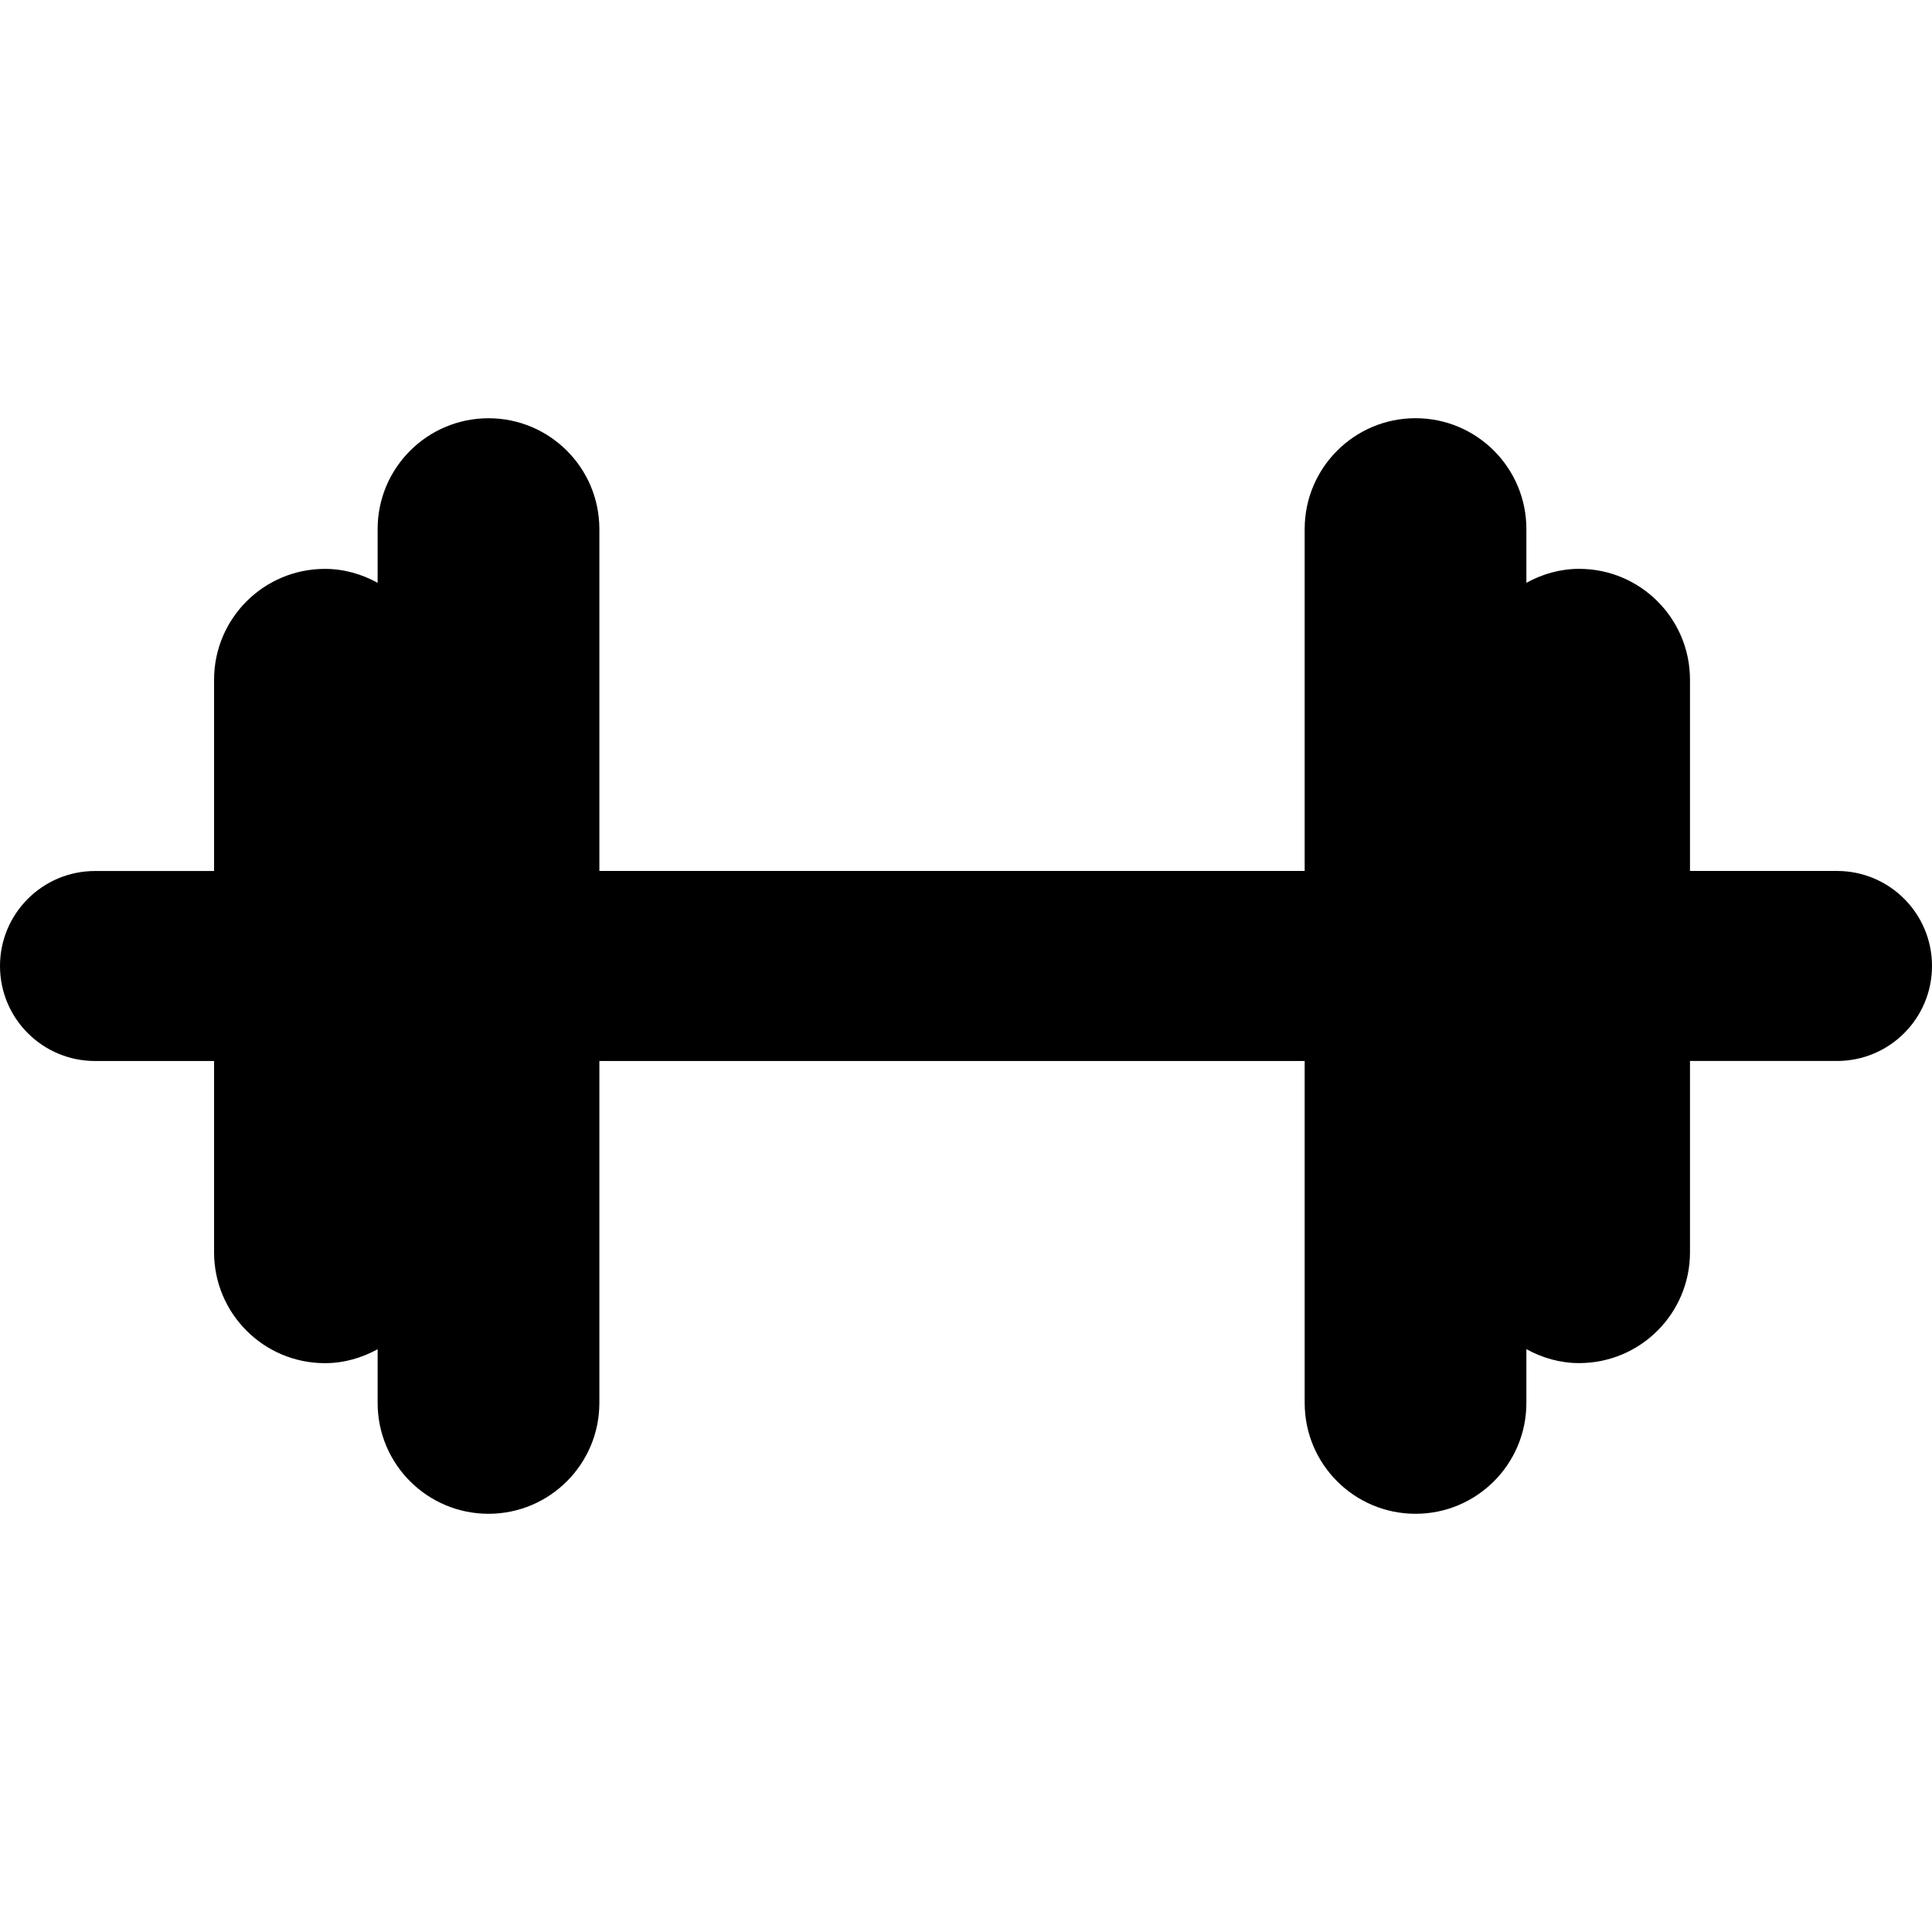 <?xml version="1.0" encoding="iso-8859-1"?>
<!-- Generator: Adobe Illustrator 16.0.0, SVG Export Plug-In . SVG Version: 6.00 Build 0)  -->
<!DOCTYPE svg PUBLIC "-//W3C//DTD SVG 1.1//EN" "http://www.w3.org/Graphics/SVG/1.1/DTD/svg11.dtd">
<svg version="1.1" id="Capa_1" xmlns="http://www.w3.org/2000/svg" xmlns:xlink="http://www.w3.org/1999/xlink" x="0px" y="0px"
	 width="275.61px" height="275.61px" viewBox="0 0 275.61 275.61" style="enable-background:new 0 0 275.61 275.61;"
	 xml:space="preserve">
<g>
	<g>
		<path d="M13.56,151.358h16.979v27.293c0,8.728,7.083,15.812,15.814,15.812c2.737,0,5.276-0.761,7.517-1.988v7.658
			c0,8.737,7.084,15.816,15.819,15.816c8.728,0,15.814-7.084,15.814-15.816v-48.775h100.616v48.775
			c0,8.737,7.08,15.816,15.816,15.816c8.732,0,15.812-7.084,15.812-15.816v-7.668c2.244,1.232,4.788,1.988,7.522,1.988
			c8.737,0,15.817-7.075,15.817-15.812v-27.288h20.969c7.491,0,13.554-6.062,13.554-13.553c0-7.489-6.062-13.554-13.554-13.554
			h-20.969V96.963c0-8.732-7.08-15.814-15.817-15.814c-2.734,0-5.278,0.76-7.522,1.988v-7.666c0-8.734-7.08-15.812-15.812-15.812
			c-8.736,0-15.816,7.082-15.816,15.812v48.775H85.503V75.477c0-8.735-7.082-15.812-15.814-15.812
			c-8.729,0-15.819,7.083-15.819,15.812v7.661c-2.245-1.228-4.779-1.983-7.517-1.983c-8.732,0-15.814,7.078-15.814,15.814v27.284
			H13.56c-7.491,0-13.56,6.069-13.56,13.554C0,145.291,6.069,151.358,13.56,151.358z"/>
	</g>
</g>
<g>
</g>
<g>
</g>
<g>
</g>
<g>
</g>
<g>
</g>
<g>
</g>
<g>
</g>
<g>
</g>
<g>
</g>
<g>
</g>
<g>
</g>
<g>
</g>
<g>
</g>
<g>
</g>
<g>
</g>
</svg>
